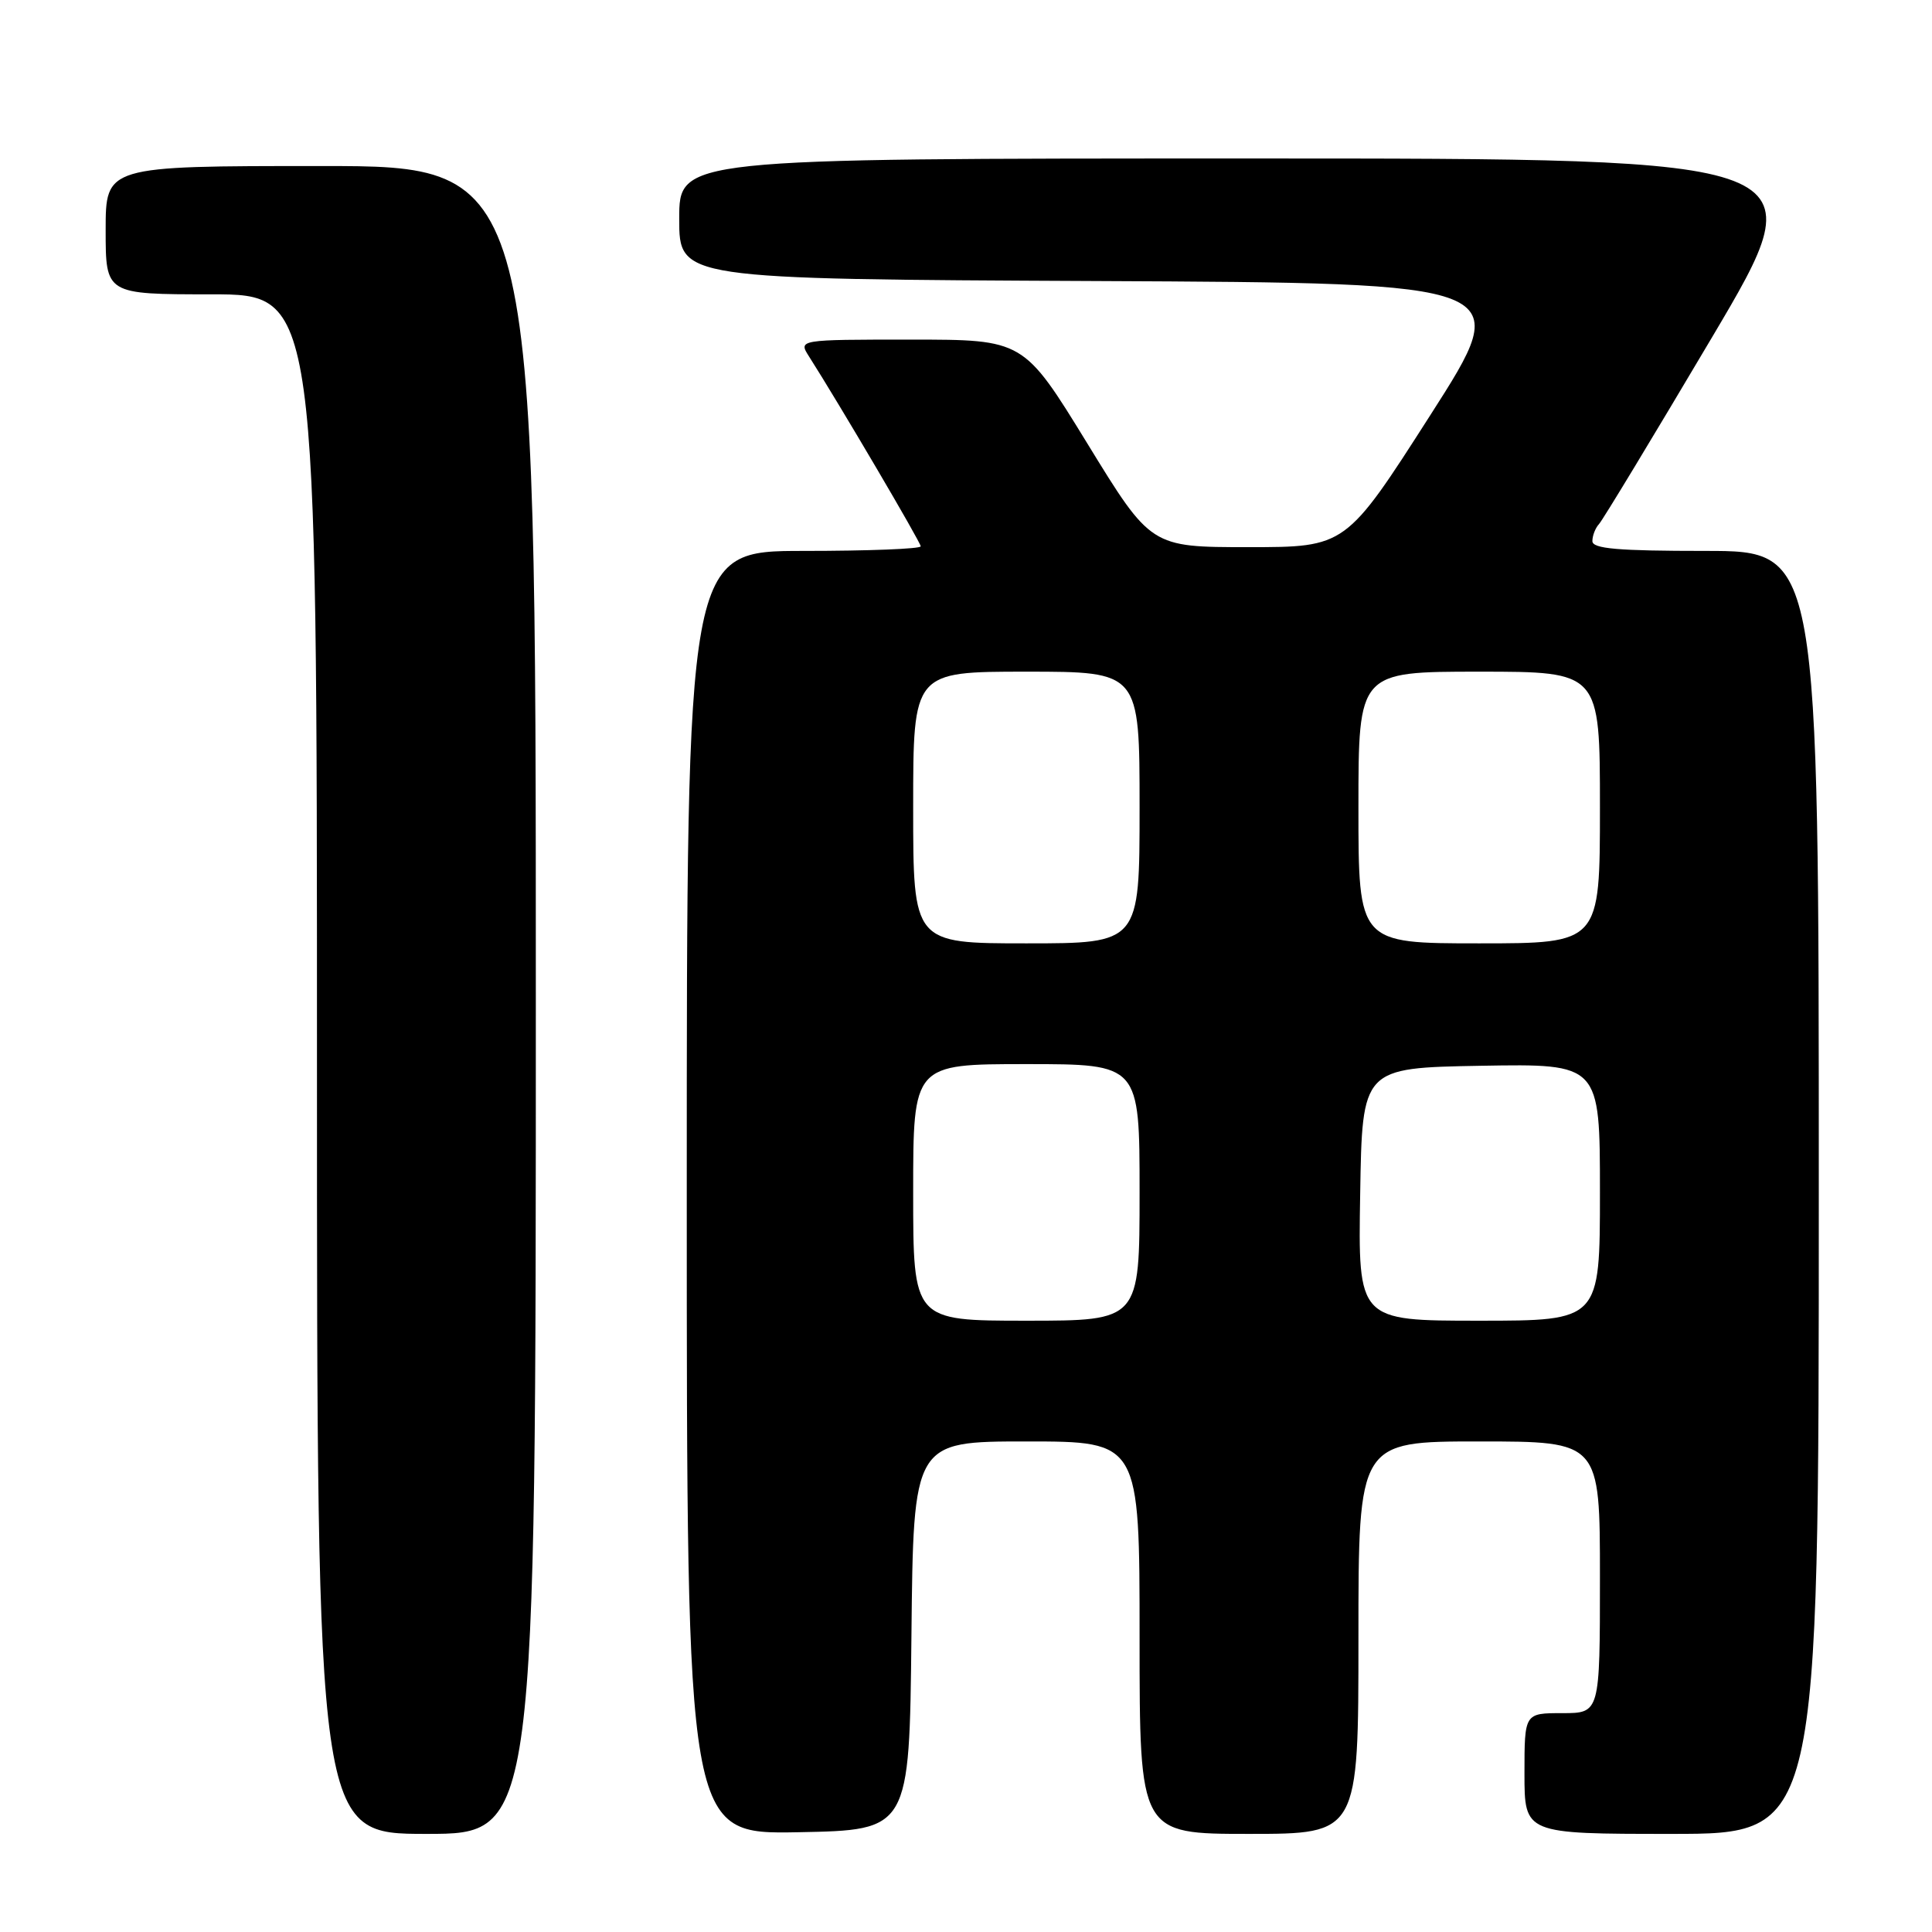 <?xml version="1.0" encoding="UTF-8" standalone="no"?>
<!DOCTYPE svg PUBLIC "-//W3C//DTD SVG 1.1//EN" "http://www.w3.org/Graphics/SVG/1.1/DTD/svg11.dtd" >
<svg xmlns="http://www.w3.org/2000/svg" xmlns:xlink="http://www.w3.org/1999/xlink" version="1.1" viewBox="0 0 256 256">
 <g >
 <path fill="currentColor"
d=" M 71.00 132.50 C 71.00 22.00 71.00 22.00 42.50 22.00 C 14.00 22.00 14.00 22.00 14.00 30.50 C 14.00 39.00 14.00 39.00 28.00 39.00 C 42.00 39.00 42.00 39.00 42.00 141.00 C 42.00 243.00 42.00 243.00 56.50 243.00 C 71.00 243.00 71.00 243.00 71.00 132.50 Z  M 120.77 216.75 C 121.03 191.00 121.03 191.00 136.02 191.00 C 151.00 191.00 151.00 191.00 151.00 217.00 C 151.00 243.00 151.00 243.00 165.50 243.00 C 180.00 243.00 180.00 243.00 180.00 217.00 C 180.00 191.00 180.00 191.00 196.00 191.00 C 212.00 191.00 212.00 191.00 212.00 209.00 C 212.00 227.00 212.00 227.00 207.00 227.00 C 202.00 227.00 202.00 227.00 202.00 235.00 C 202.00 243.00 202.00 243.00 221.50 243.00 C 241.00 243.00 241.00 243.00 241.00 158.00 C 241.00 73.00 241.00 73.00 226.00 73.00 C 214.36 73.00 211.00 72.71 211.00 71.70 C 211.00 70.98 211.39 69.97 211.87 69.45 C 212.36 68.93 219.08 57.81 226.82 44.75 C 240.89 21.00 240.89 21.00 165.44 21.00 C 90.00 21.00 90.00 21.00 90.00 28.99 C 90.00 36.98 90.00 36.98 145.37 37.24 C 200.73 37.50 200.73 37.50 189.53 55.00 C 178.33 72.50 178.33 72.50 165.41 72.50 C 152.50 72.50 152.50 72.50 144.07 58.75 C 135.63 45.00 135.63 45.00 120.70 45.00 C 105.77 45.00 105.77 45.00 107.21 47.25 C 111.17 53.46 122.00 71.87 122.00 72.39 C 122.00 72.73 115.03 73.00 106.50 73.00 C 91.00 73.00 91.00 73.00 91.00 158.03 C 91.00 243.05 91.00 243.05 105.75 242.78 C 120.50 242.50 120.50 242.50 120.77 216.75 Z  M 121.00 158.00 C 121.00 141.00 121.00 141.00 136.00 141.00 C 151.00 141.00 151.00 141.00 151.00 158.00 C 151.00 175.00 151.00 175.00 136.00 175.00 C 121.00 175.00 121.00 175.00 121.00 158.00 Z  M 180.23 158.25 C 180.50 141.50 180.50 141.50 196.25 141.22 C 212.00 140.95 212.00 140.95 212.00 157.97 C 212.00 175.00 212.00 175.00 195.98 175.00 C 179.95 175.00 179.95 175.00 180.23 158.25 Z  M 121.00 107.00 C 121.00 89.00 121.00 89.00 136.00 89.00 C 151.00 89.00 151.00 89.00 151.00 107.00 C 151.00 125.00 151.00 125.00 136.00 125.00 C 121.00 125.00 121.00 125.00 121.00 107.00 Z  M 180.00 107.00 C 180.00 89.00 180.00 89.00 196.00 89.00 C 212.00 89.00 212.00 89.00 212.00 107.00 C 212.00 125.00 212.00 125.00 196.00 125.00 C 180.00 125.00 180.00 125.00 180.00 107.00 Z "/>
</g>
</svg>